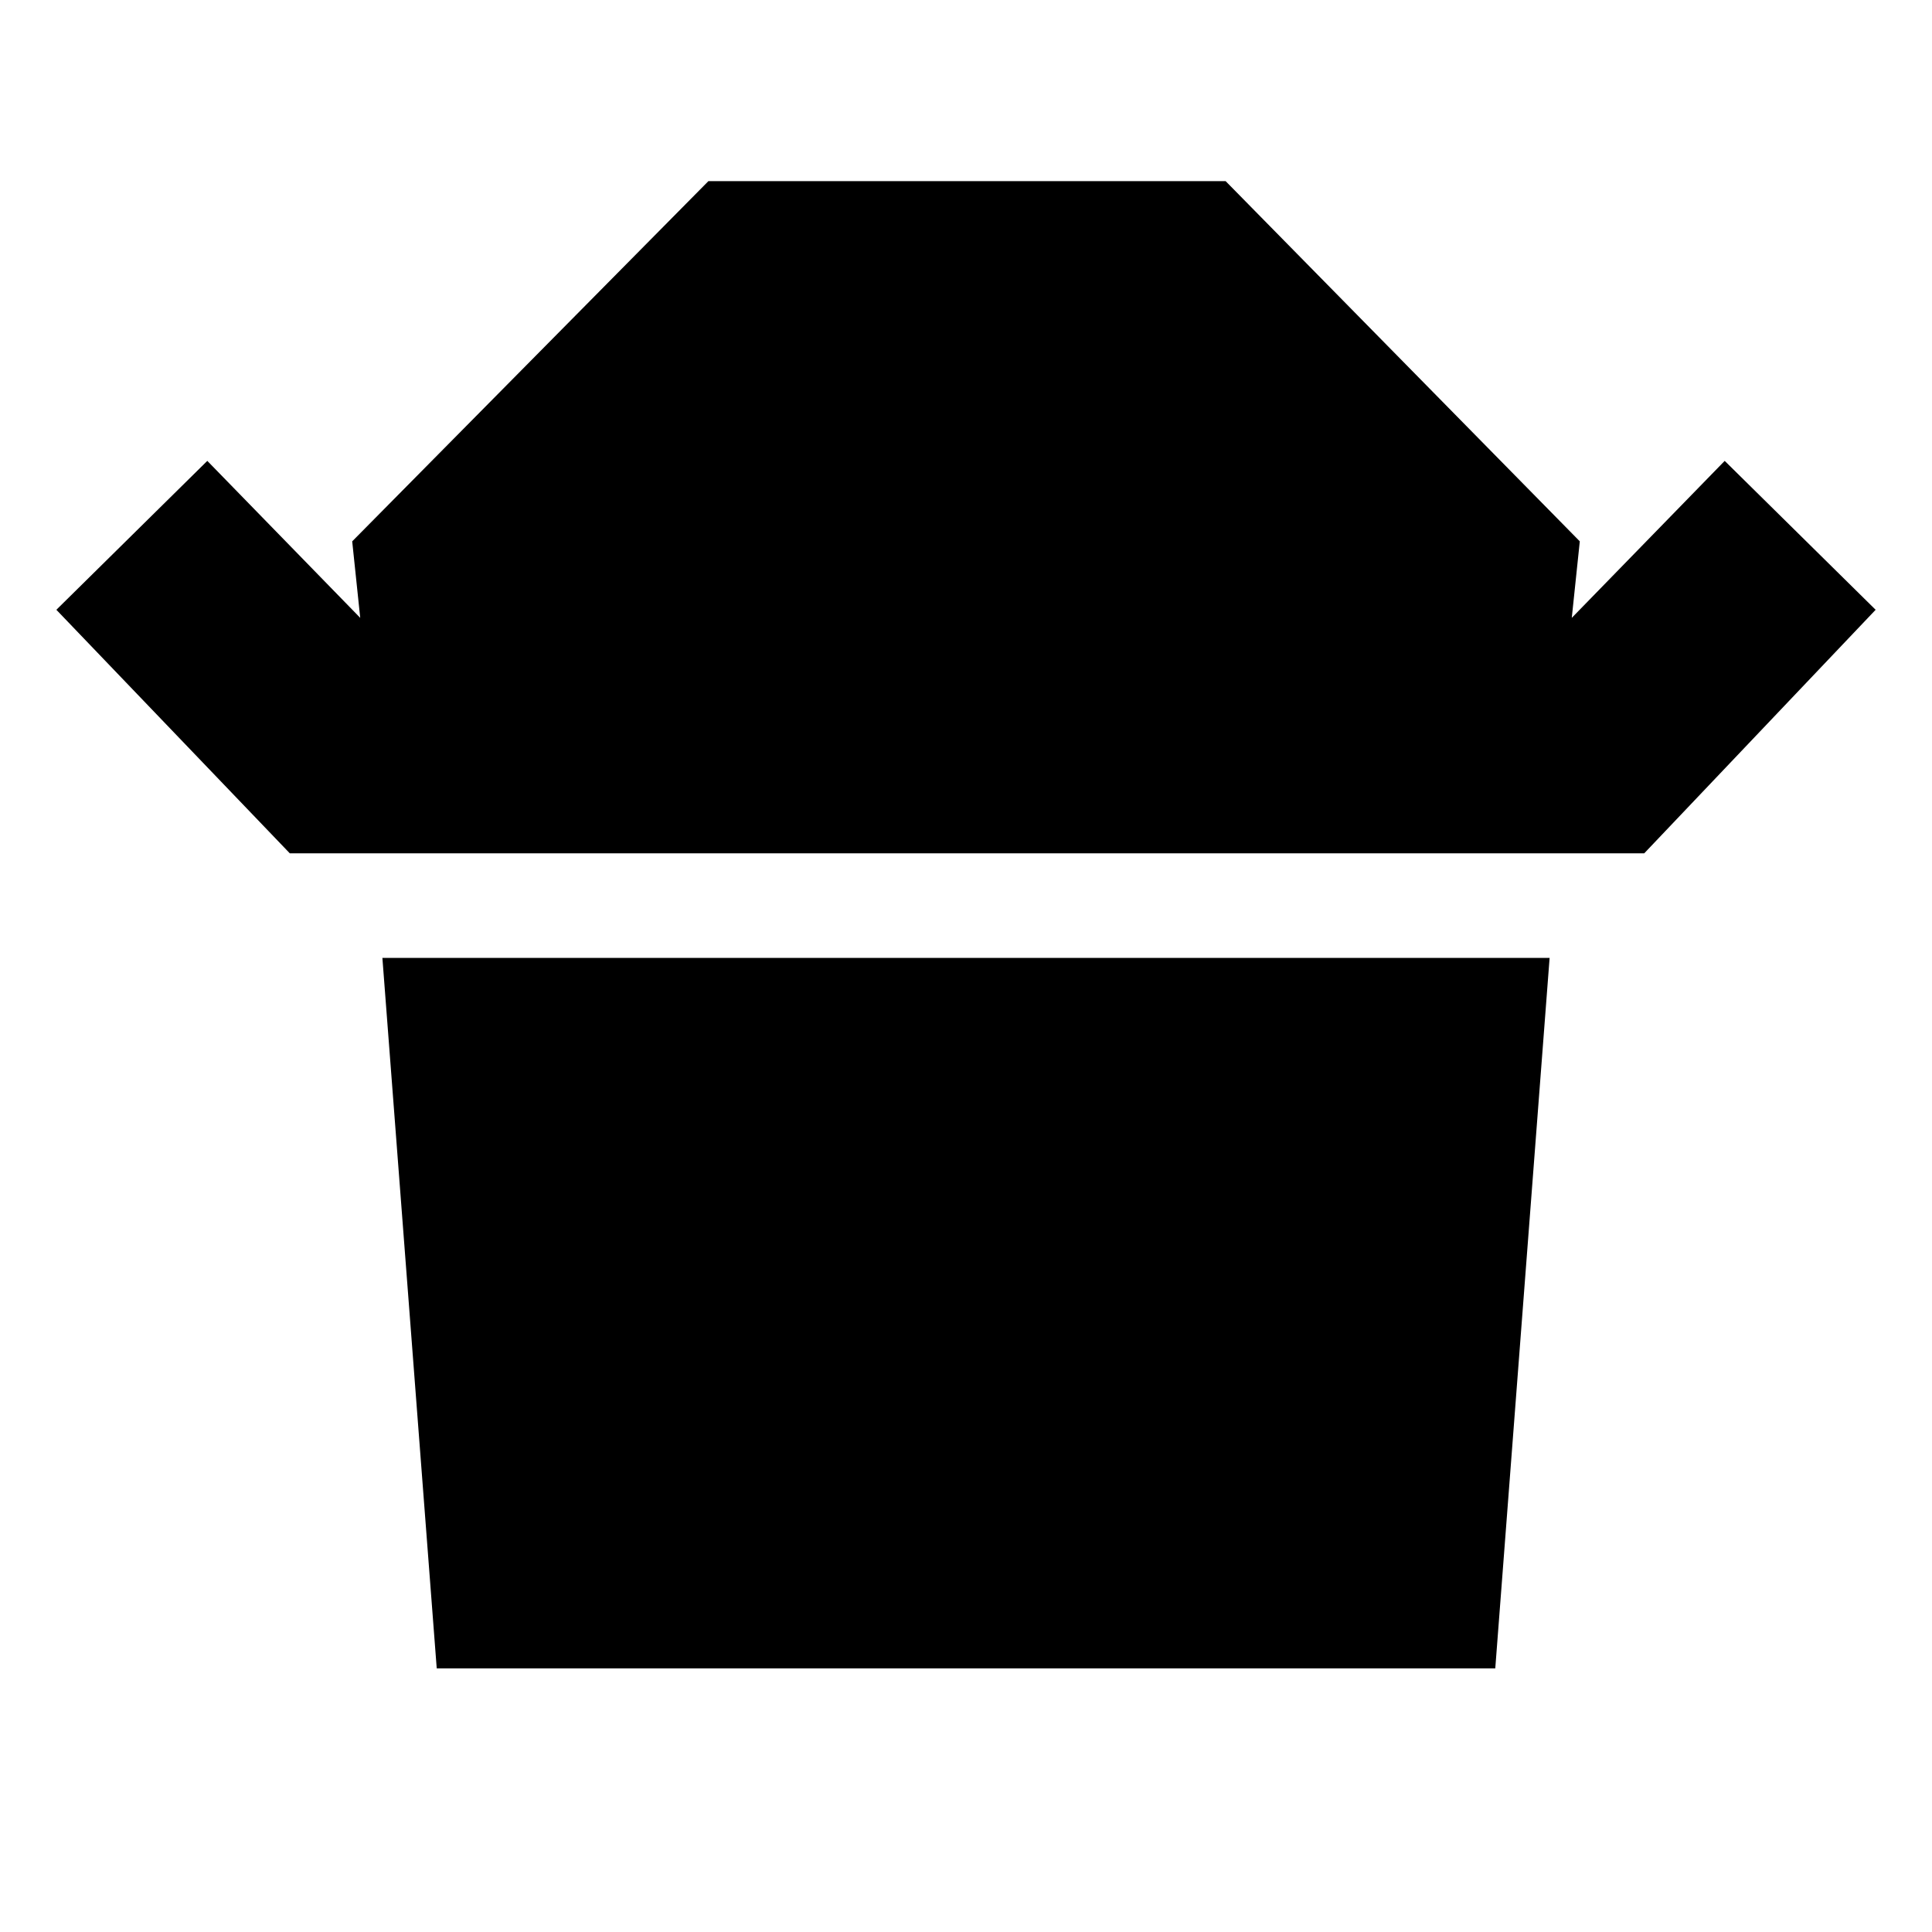 <svg xmlns="http://www.w3.org/2000/svg" height="40" width="40"><path d="m6 17.667-4.833-5.042 3.125-3.083 3.166 3.25-.166-1.584 7.375-7.458h10.708l7.333 7.458-.166 1.584 3.166-3.25 3.125 3.083-4.791 5.042Zm3.042 16.875L7.917 19.833h24.166l-1.125 14.709Z"/></svg>